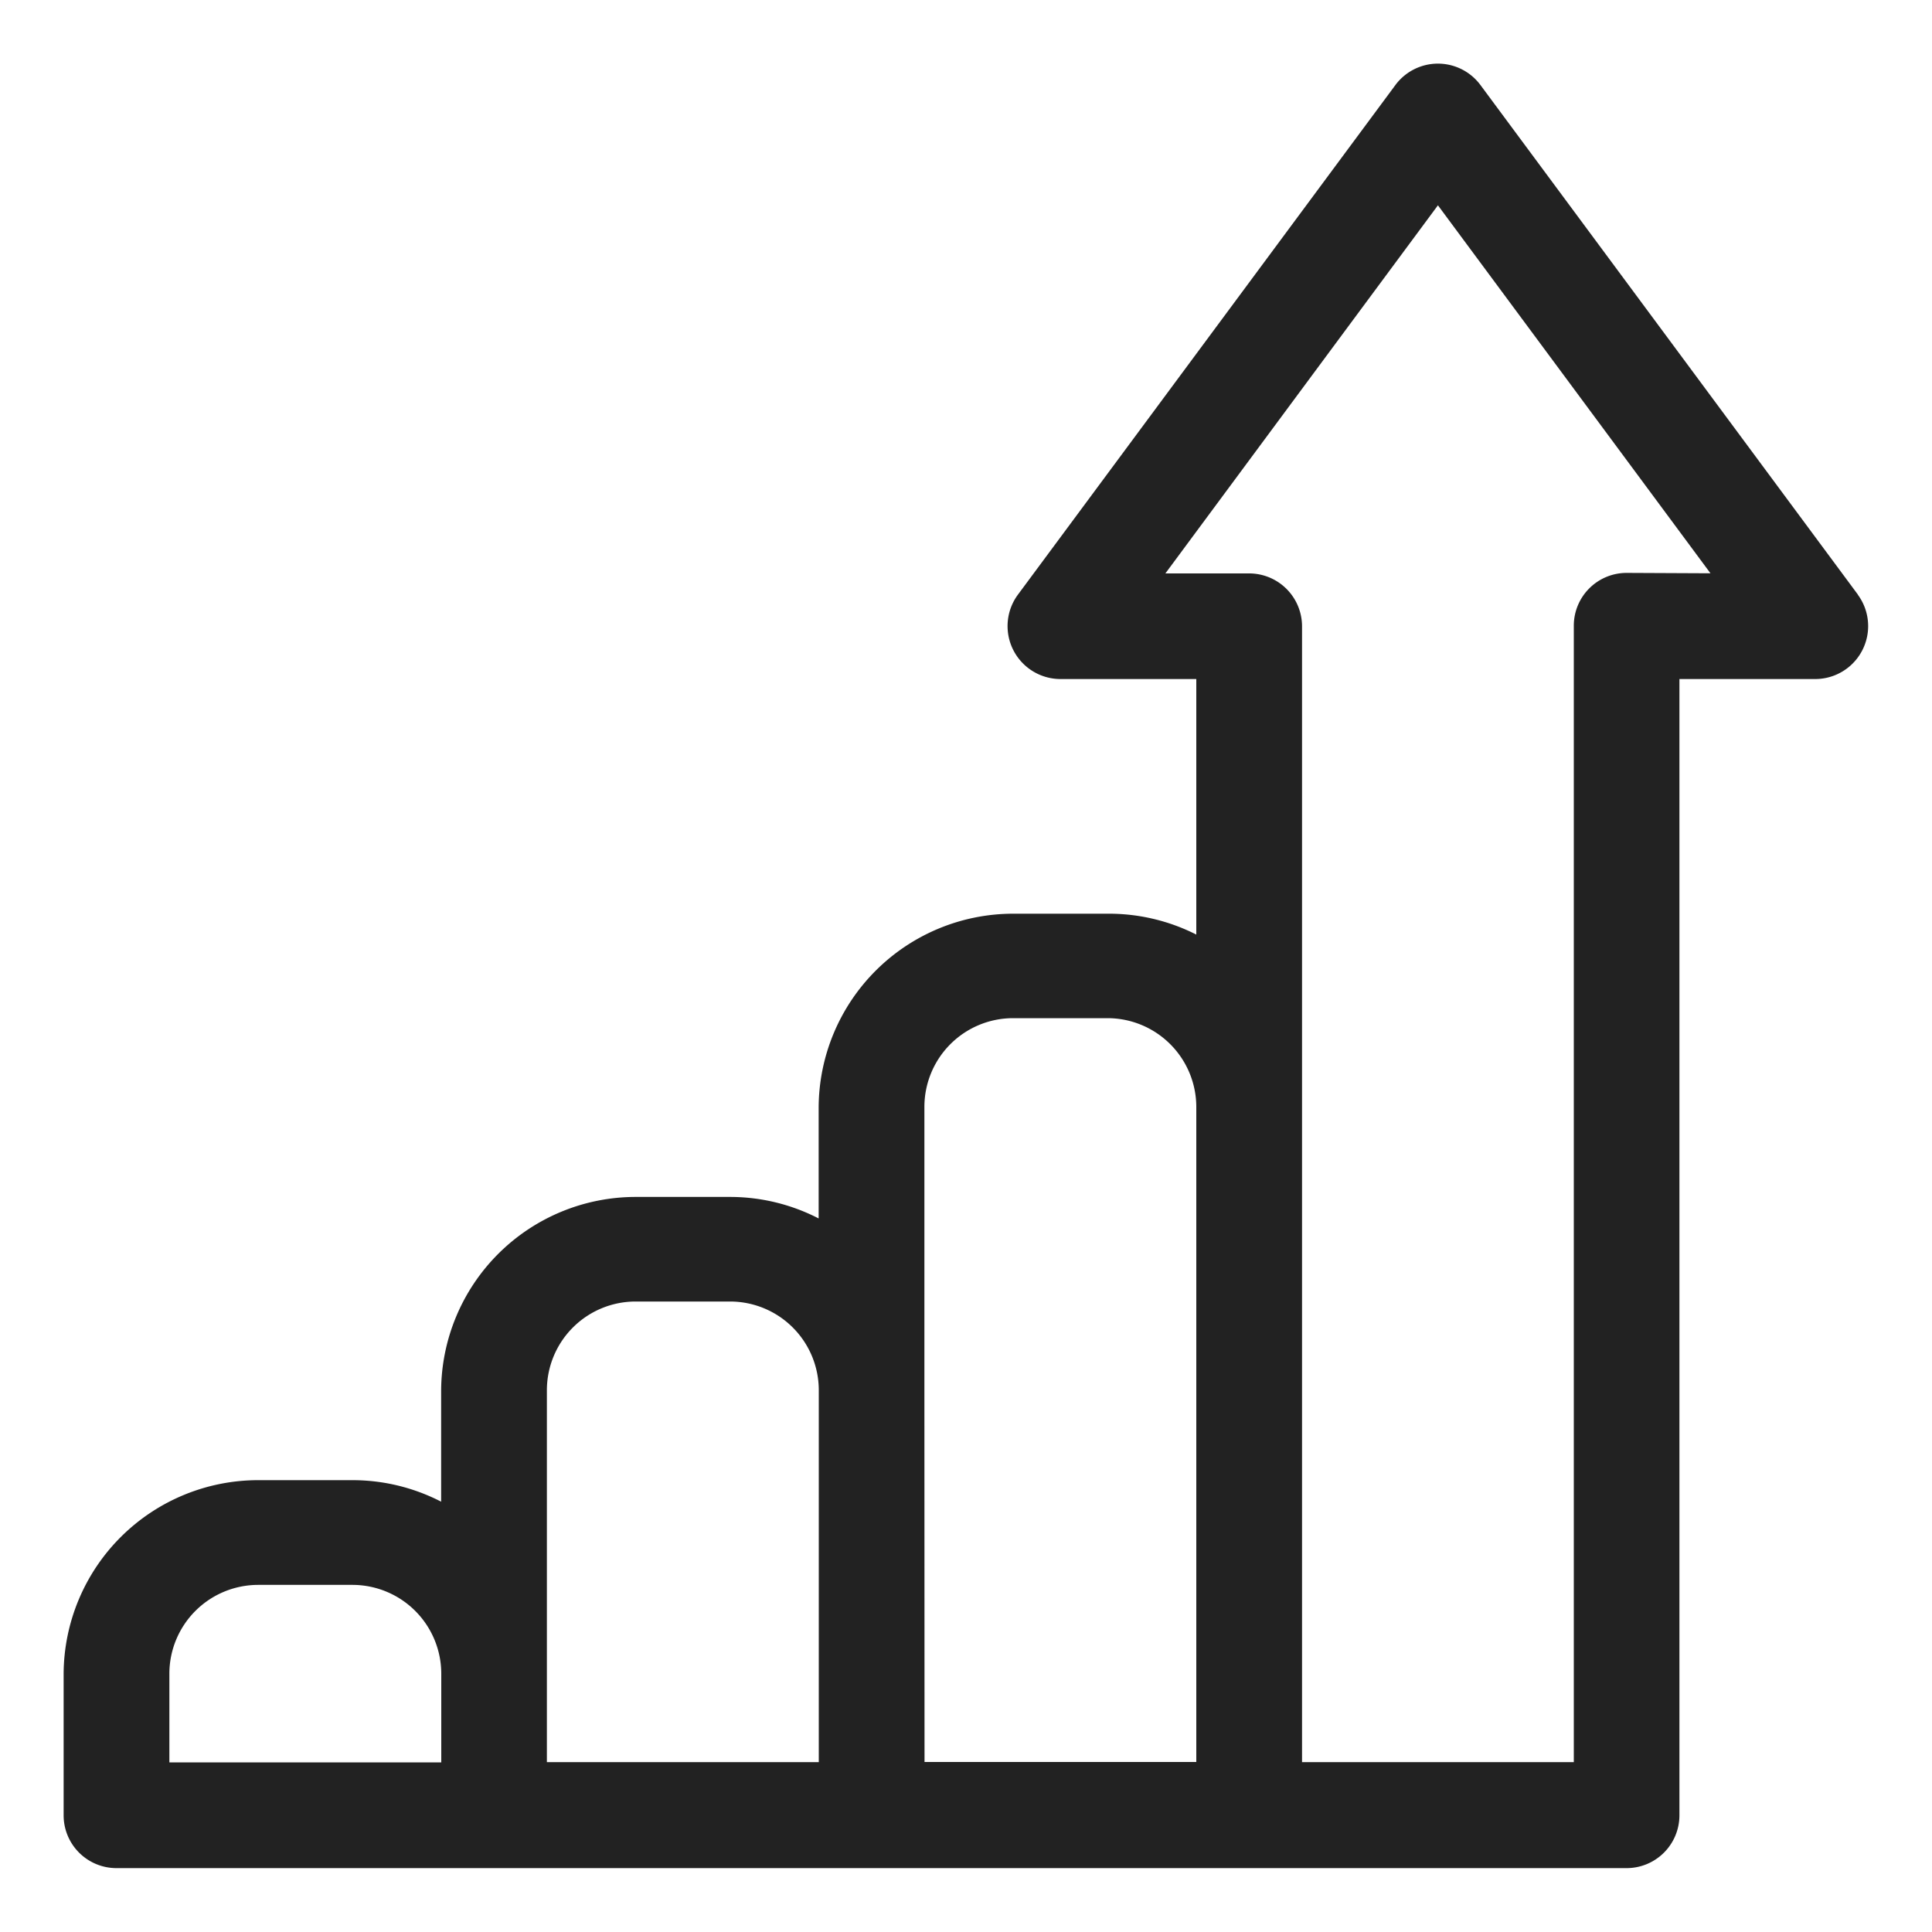 <svg xmlns="http://www.w3.org/2000/svg" xmlns:xlink="http://www.w3.org/1999/xlink" width="15" height="15" viewBox="0 0 15 15"><defs><style>.a,.c{fill:#222;}.a{stroke:#707070;}.b{clip-path:url(#a);}</style><clipPath id="a"><rect class="a" width="15" height="15" transform="translate(18.506 110.506)"/></clipPath></defs><g class="b" transform="translate(-18.506 -110.506)"><g transform="translate(19 111)"><path class="c" d="M13.931,4.123,11,.166a.411.411,0,0,0-.66,0L7.409,4.123a.411.411,0,0,0,.33.655H8.794V6.762A1.5,1.5,0,0,0,8.105,6.6H7.372a1.511,1.511,0,0,0-1.51,1.51v.856a1.5,1.5,0,0,0-.689-.167H4.441a1.511,1.511,0,0,0-1.51,1.51v.856a1.5,1.5,0,0,0-.689-.167H1.51A1.511,1.511,0,0,0,0,12.5v1.1a.41.41,0,0,0,.41.41H12.135a.41.41,0,0,0,.41-.41V4.778H13.6a.411.411,0,0,0,.33-.655ZM.821,12.5a.69.69,0,0,1,.689-.689h.733a.69.69,0,0,1,.689.689v.689H.821Zm2.931,0V10.3a.689.689,0,0,1,.689-.689h.733a.689.689,0,0,1,.689.689v2.887H3.752Zm2.931-2.2v-2.2a.689.689,0,0,1,.689-.689h.733a.69.69,0,0,1,.689.689v5.086H6.684Zm5.452-6.346a.41.41,0,0,0-.41.41v8.823H9.615V4.368a.411.411,0,0,0-.41-.41H8.554L10.67,1.1l2.116,2.857Zm0,0"/></g></g></svg>